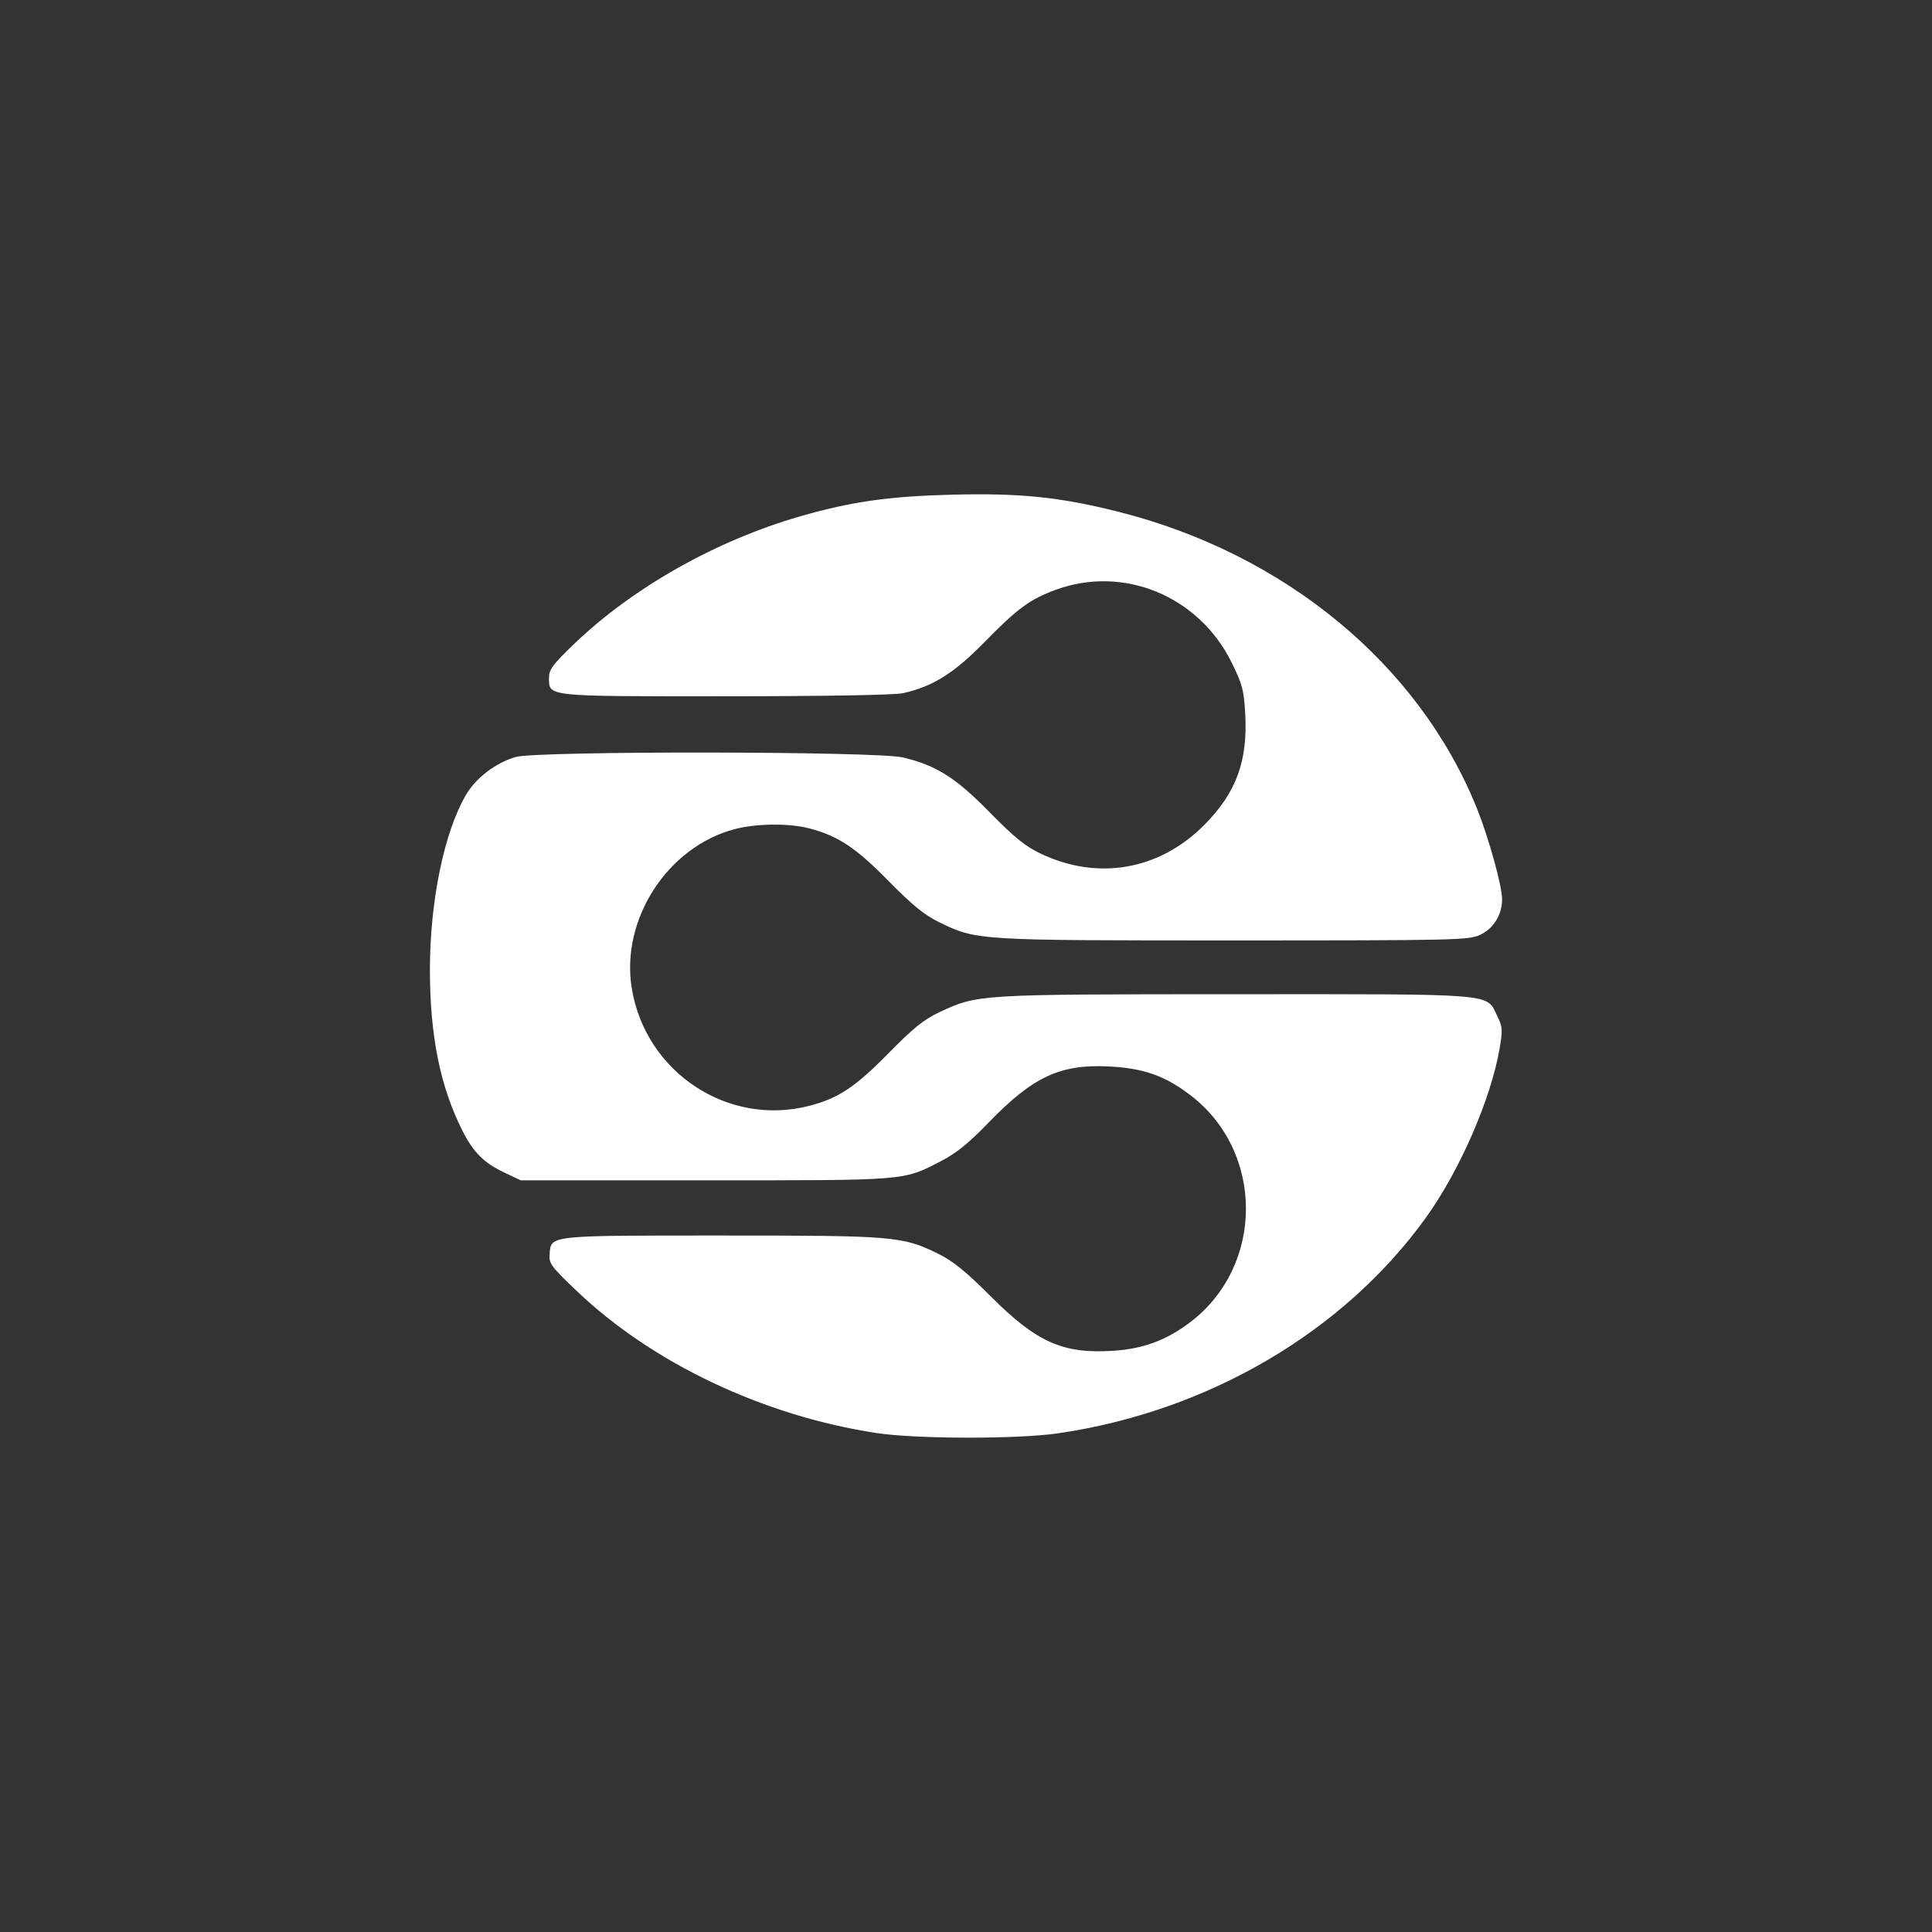 <?xml version="1.0" encoding="UTF-8" standalone="no"?>
<!-- Created with Inkscape (http://www.inkscape.org/) -->

<svg
   xmlns:dc="http://purl.org/dc/elements/1.1/"
   xmlns:cc="http://creativecommons.org/ns#"
   xmlns:rdf="http://www.w3.org/1999/02/22-rdf-syntax-ns#"
   xmlns:svg="http://www.w3.org/2000/svg"
   xmlns="http://www.w3.org/2000/svg"
   xmlns:sodipodi="http://sodipodi.sourceforge.net/DTD/sodipodi-0.dtd"
   xmlns:inkscape="http://www.inkscape.org/namespaces/inkscape"
   width="512"
   height="512"
   viewBox="0 0 480 480"
   id="svg4171"
   version="1.1"
   inkscape:version="0.92.3 (2405546, 2018-03-11)"
   sodipodi:docname="app-dlna.svg">
  <rect x="0" y="0" width="480" height="480" fill="#333333" stroke="none"/>
  <title
     id="title4787">DLNA logo</title>
  <defs
     id="defs4173" />
  <sodipodi:namedview
     id="base"
     pagecolor="#ffffff"
     bordercolor="#666666"
     borderopacity="1.0"
     inkscape:pageopacity="0.0"
     inkscape:pageshadow="2"
     inkscape:zoom="0.35"
     inkscape:cx="2592.6515"
     inkscape:cy="-104.50327"
     inkscape:document-units="px"
     inkscape:current-layer="layer1"
     showgrid="false"
     fit-margin-top="0"
     fit-margin-left="0"
     fit-margin-right="0"
     fit-margin-bottom="0"
     inkscape:window-width="1265"
     inkscape:window-height="1396"
     inkscape:window-x="1285"
     inkscape:window-y="34"
     inkscape:window-maximized="0"
     units="px" />
  <g
     inkscape:label="Capa 1"
     inkscape:groupmode="layer"
     id="layer1"
     transform="translate(-148.388,112.764)">
    <path
       inkscape:connector-curvature="0"
       style="fill:#ffffff;fill-opacity:1;stroke-width:0.242"
       d="m 366.187,243.277 c -28.112,-4.27 -55.734,-17.367 -74.563,-35.353 -6.451,-6.163 -6.892,-6.772 -6.684,-9.232 0.386,-4.571 -0.318,-4.497 42.77,-4.495 42.894,0 44.914,0.172 53.765,4.529 3.698,1.821 6.858,4.385 13.107,10.637 11.387,11.393 17.91,14.283 30.403,13.47 7.461,-0.486 13.217,-2.623 19.1,-7.09 18.47,-14.028 18.47,-42.431 0,-56.459 -6.32,-4.8 -11.594,-6.653 -20.18,-7.091 -12.122,-0.618 -18.884,2.542 -29.97,14.007 -4.951,5.12 -7.985,7.569 -11.837,9.553 -9.42,4.853 -7.909,4.731 -58.456,4.731 h -45.877 l -4.07,-1.925 c -5.081,-2.403 -7.708,-5.032 -10.442,-10.449 -5.486,-10.867 -8.049,-23.568 -8.054,-39.905 -0.006,-16.918 3.493,-34.02 8.861,-43.319 2.504,-4.338 7.299,-8.03 12.438,-9.577 5.111,-1.538 89.595,-1.446 96.174,0.105 8.317,1.961 13.136,5.006 21.636,13.671 6.107,6.226 8.813,8.417 12.648,10.239 14.215,6.756 29.44,4.101 40.57,-7.075 8.005,-8.038 10.907,-15.92 10.231,-27.785 -0.331,-5.807 -0.729,-7.286 -3.417,-12.711 -8.176,-16.5 -26.917,-24.188 -43.753,-17.948 -6.336,2.348 -9.419,4.609 -17.389,12.751 -7.74,7.908 -12.881,11.16 -20.369,12.885 -2.052,0.473 -18.78,0.769 -44.027,0.781 -45.201,0.019 -44.003,0.147 -44.011,-4.649 -0.002,-1.997 0.951,-3.28 6.16,-8.283 14.664,-14.083 35.357,-25.765 56.322,-31.797 12.651,-3.64 22.005,-4.966 37.786,-5.359 16.811,-0.418 26.673,0.596 41.101,4.225 41.41,10.416 74.755,37.963 89.125,73.629 2.997,7.438 6.295,19.343 6.295,22.723 0,3.807 -2.178,7.297 -5.494,8.803 -2.853,1.296 -6.156,1.37 -61.102,1.373 -63.934,0.002 -63.963,0.002 -73.255,-4.524 -3.682,-1.793 -6.637,-4.201 -12.603,-10.27 -8.106,-8.245 -12.41,-11.109 -19.585,-13.028 -4.96,-1.327 -13.13,-1.265 -18.528,0.141 -16.815,4.379 -28.53,22.534 -25.638,39.734 3.5,20.822 23.963,34.274 44.141,29.019 7.199,-1.875 11.366,-4.647 19.635,-13.062 6.156,-6.265 8.782,-8.381 12.644,-10.188 9.516,-4.453 9.416,-4.447 73.56,-4.46 65.821,-0.013 62.224,-0.317 65.058,5.489 1.277,2.617 1.335,3.422 0.563,7.92 -2.166,12.63 -9.909,30.407 -18.354,42.136 -20.437,28.384 -54.144,48.136 -91.389,53.551 -10.085,1.466 -35.186,1.428 -45.042,-0.07 z"
       id="path4774" />
  </g>
</svg>
